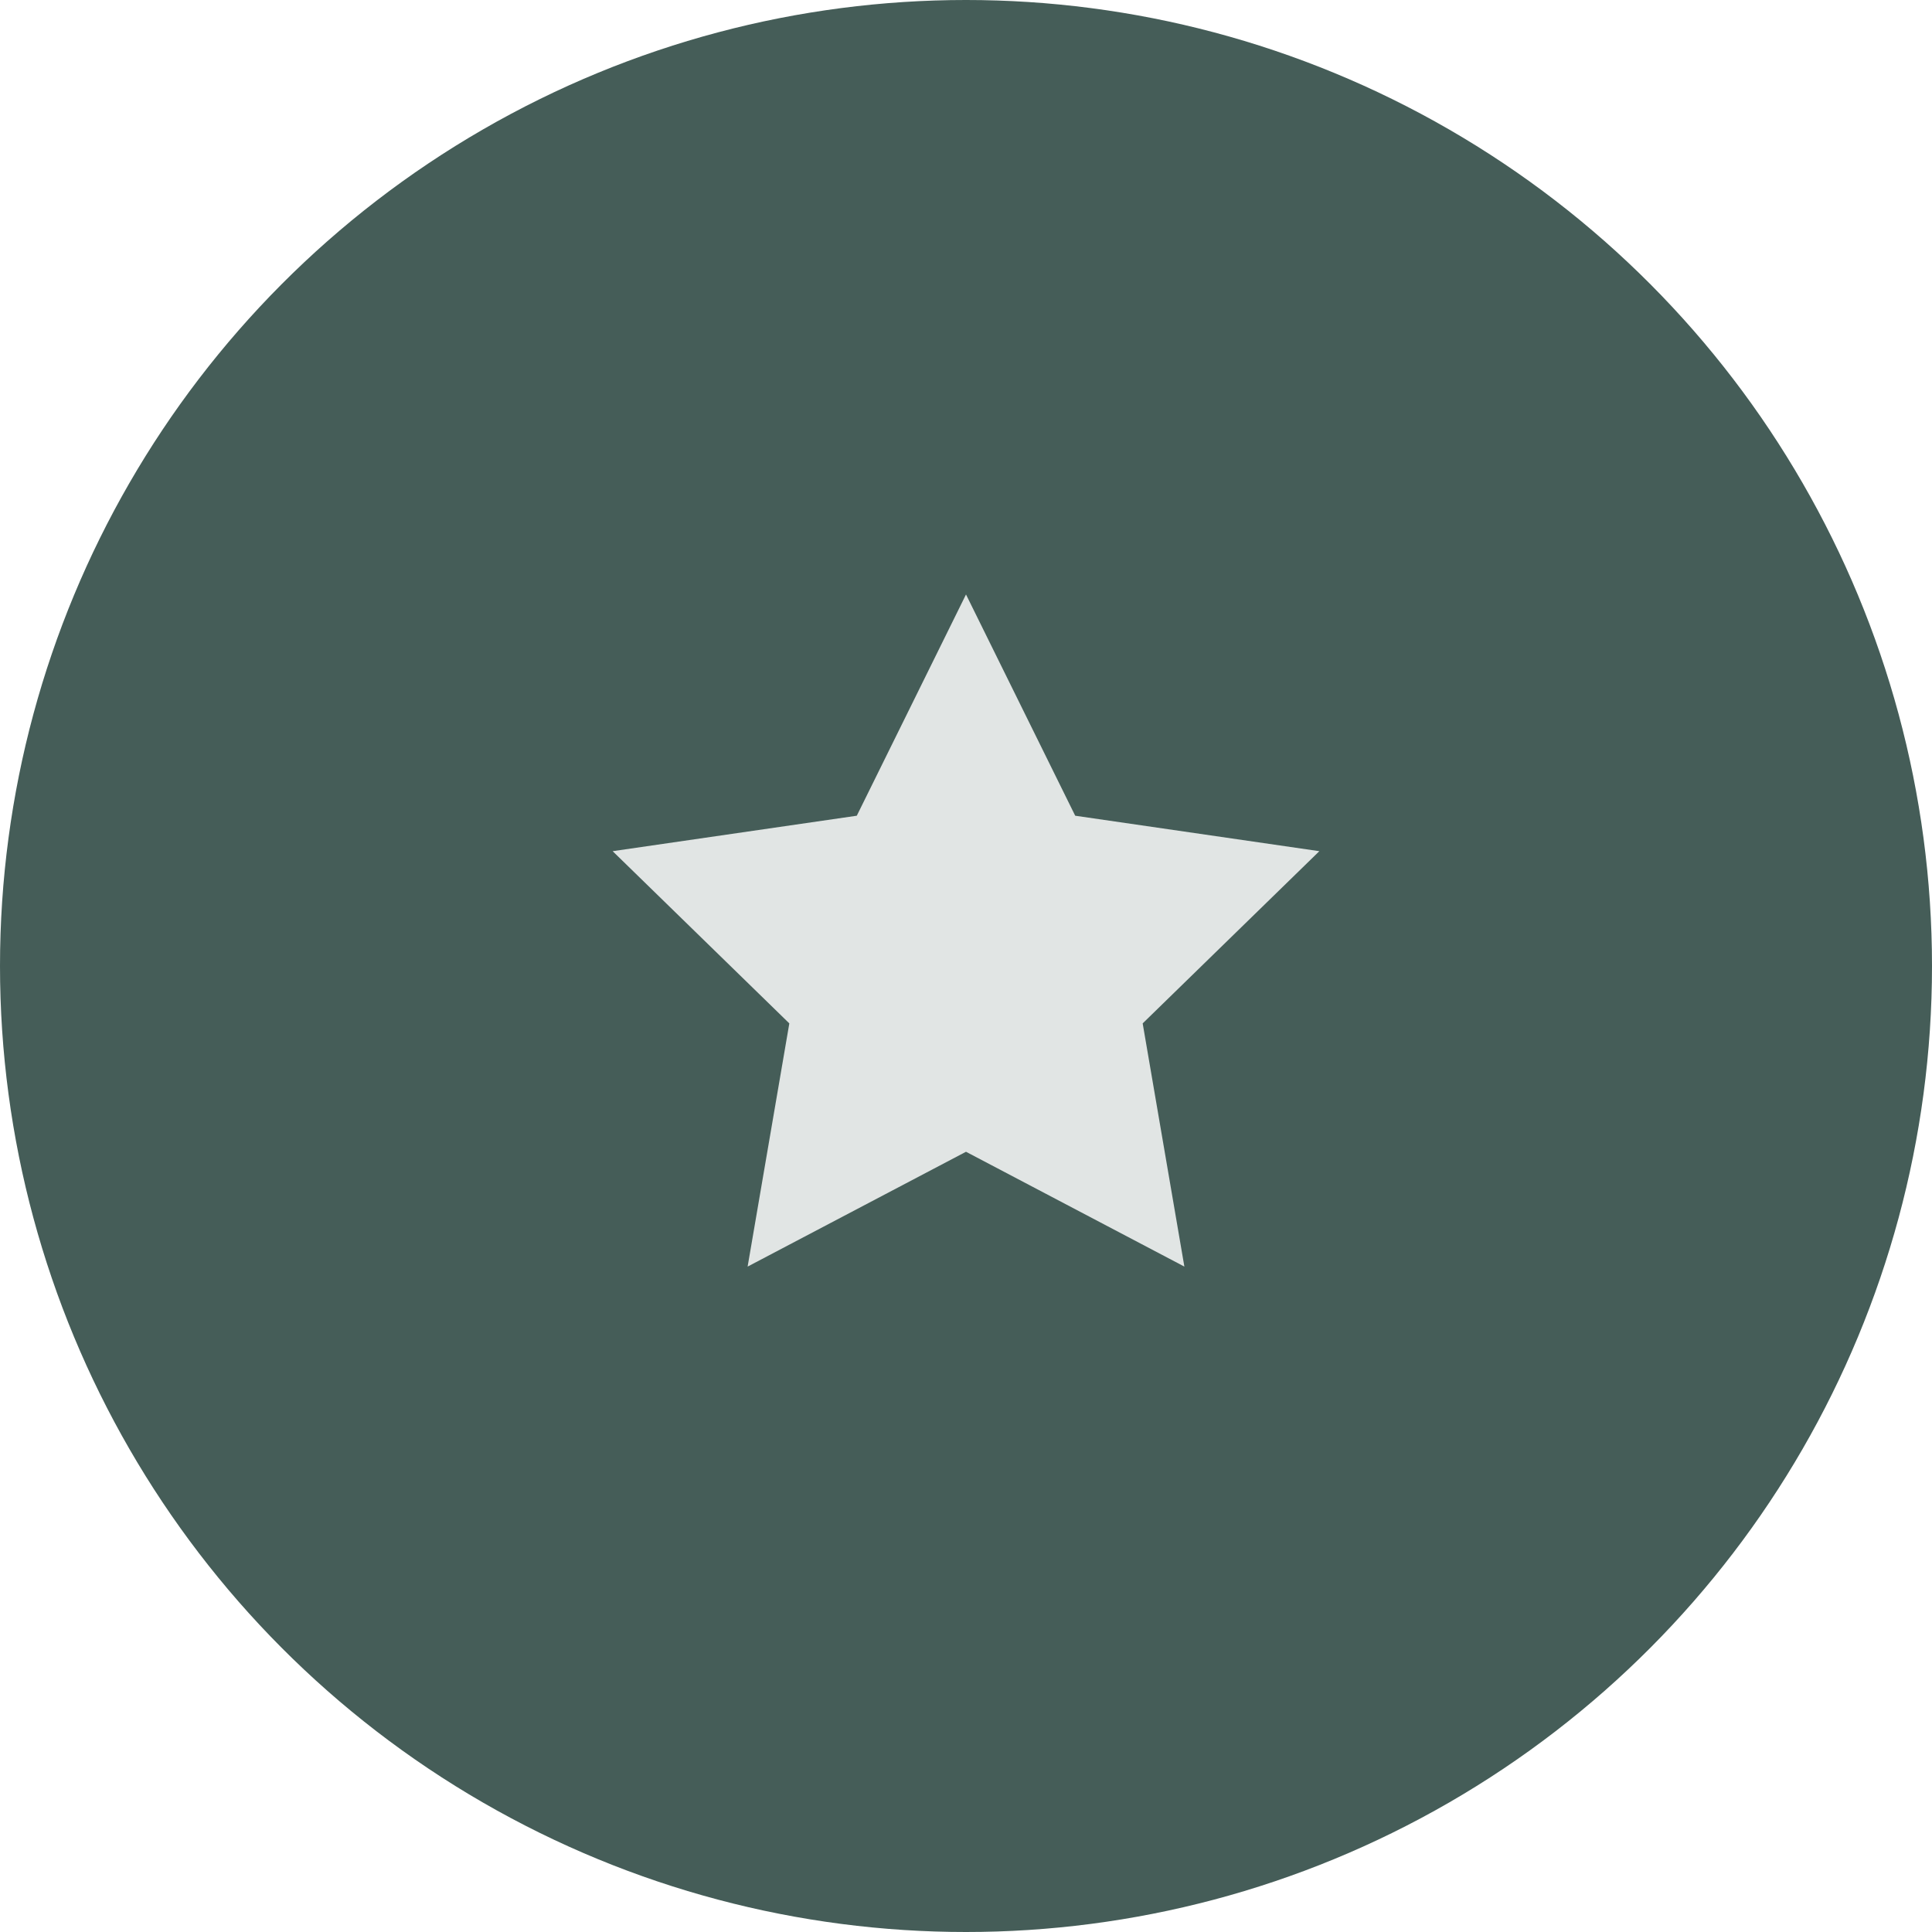 <?xml version="1.0" encoding="UTF-8"?>
<svg viewBox="0 0 65 65" version="1.1" xmlns="http://www.w3.org/2000/svg" xmlns:xlink="http://www.w3.org/1999/xlink">
    <!-- Generator: Sketch 52 (66869) - http://www.bohemiancoding.com/sketch -->
    <title>Attraction Icon</title>
    <desc>Created with Sketch.</desc>
    <g id="4.-Desktop-Designs" stroke="none" stroke-width="1" fill="none" fill-rule="evenodd">
        <g id="9.0-Desktop-Location,-Things-to-do" transform="translate(-149, -2616)">
            <g id="02_Map" transform="translate(0, 2368)">
                <g id="Attraction" transform="translate(149, 248)">
                    <g id="Attraction-Icon">
                        <circle id="Oval" fill="#455D58" cx="32.5" cy="32.5" r="32.5"></circle>
                        <polygon id="Star" fill="#E1E5E4" fill-rule="nonzero" points="32.5 38.75 25.153 42.613 26.556 34.431 20.612 28.637 28.826 27.444 32.5 20 36.174 27.444 44.388 28.637 38.444 34.431 39.847 42.613"></polygon>
                    </g>
                </g>
            </g>
        </g>
    </g>
</svg>